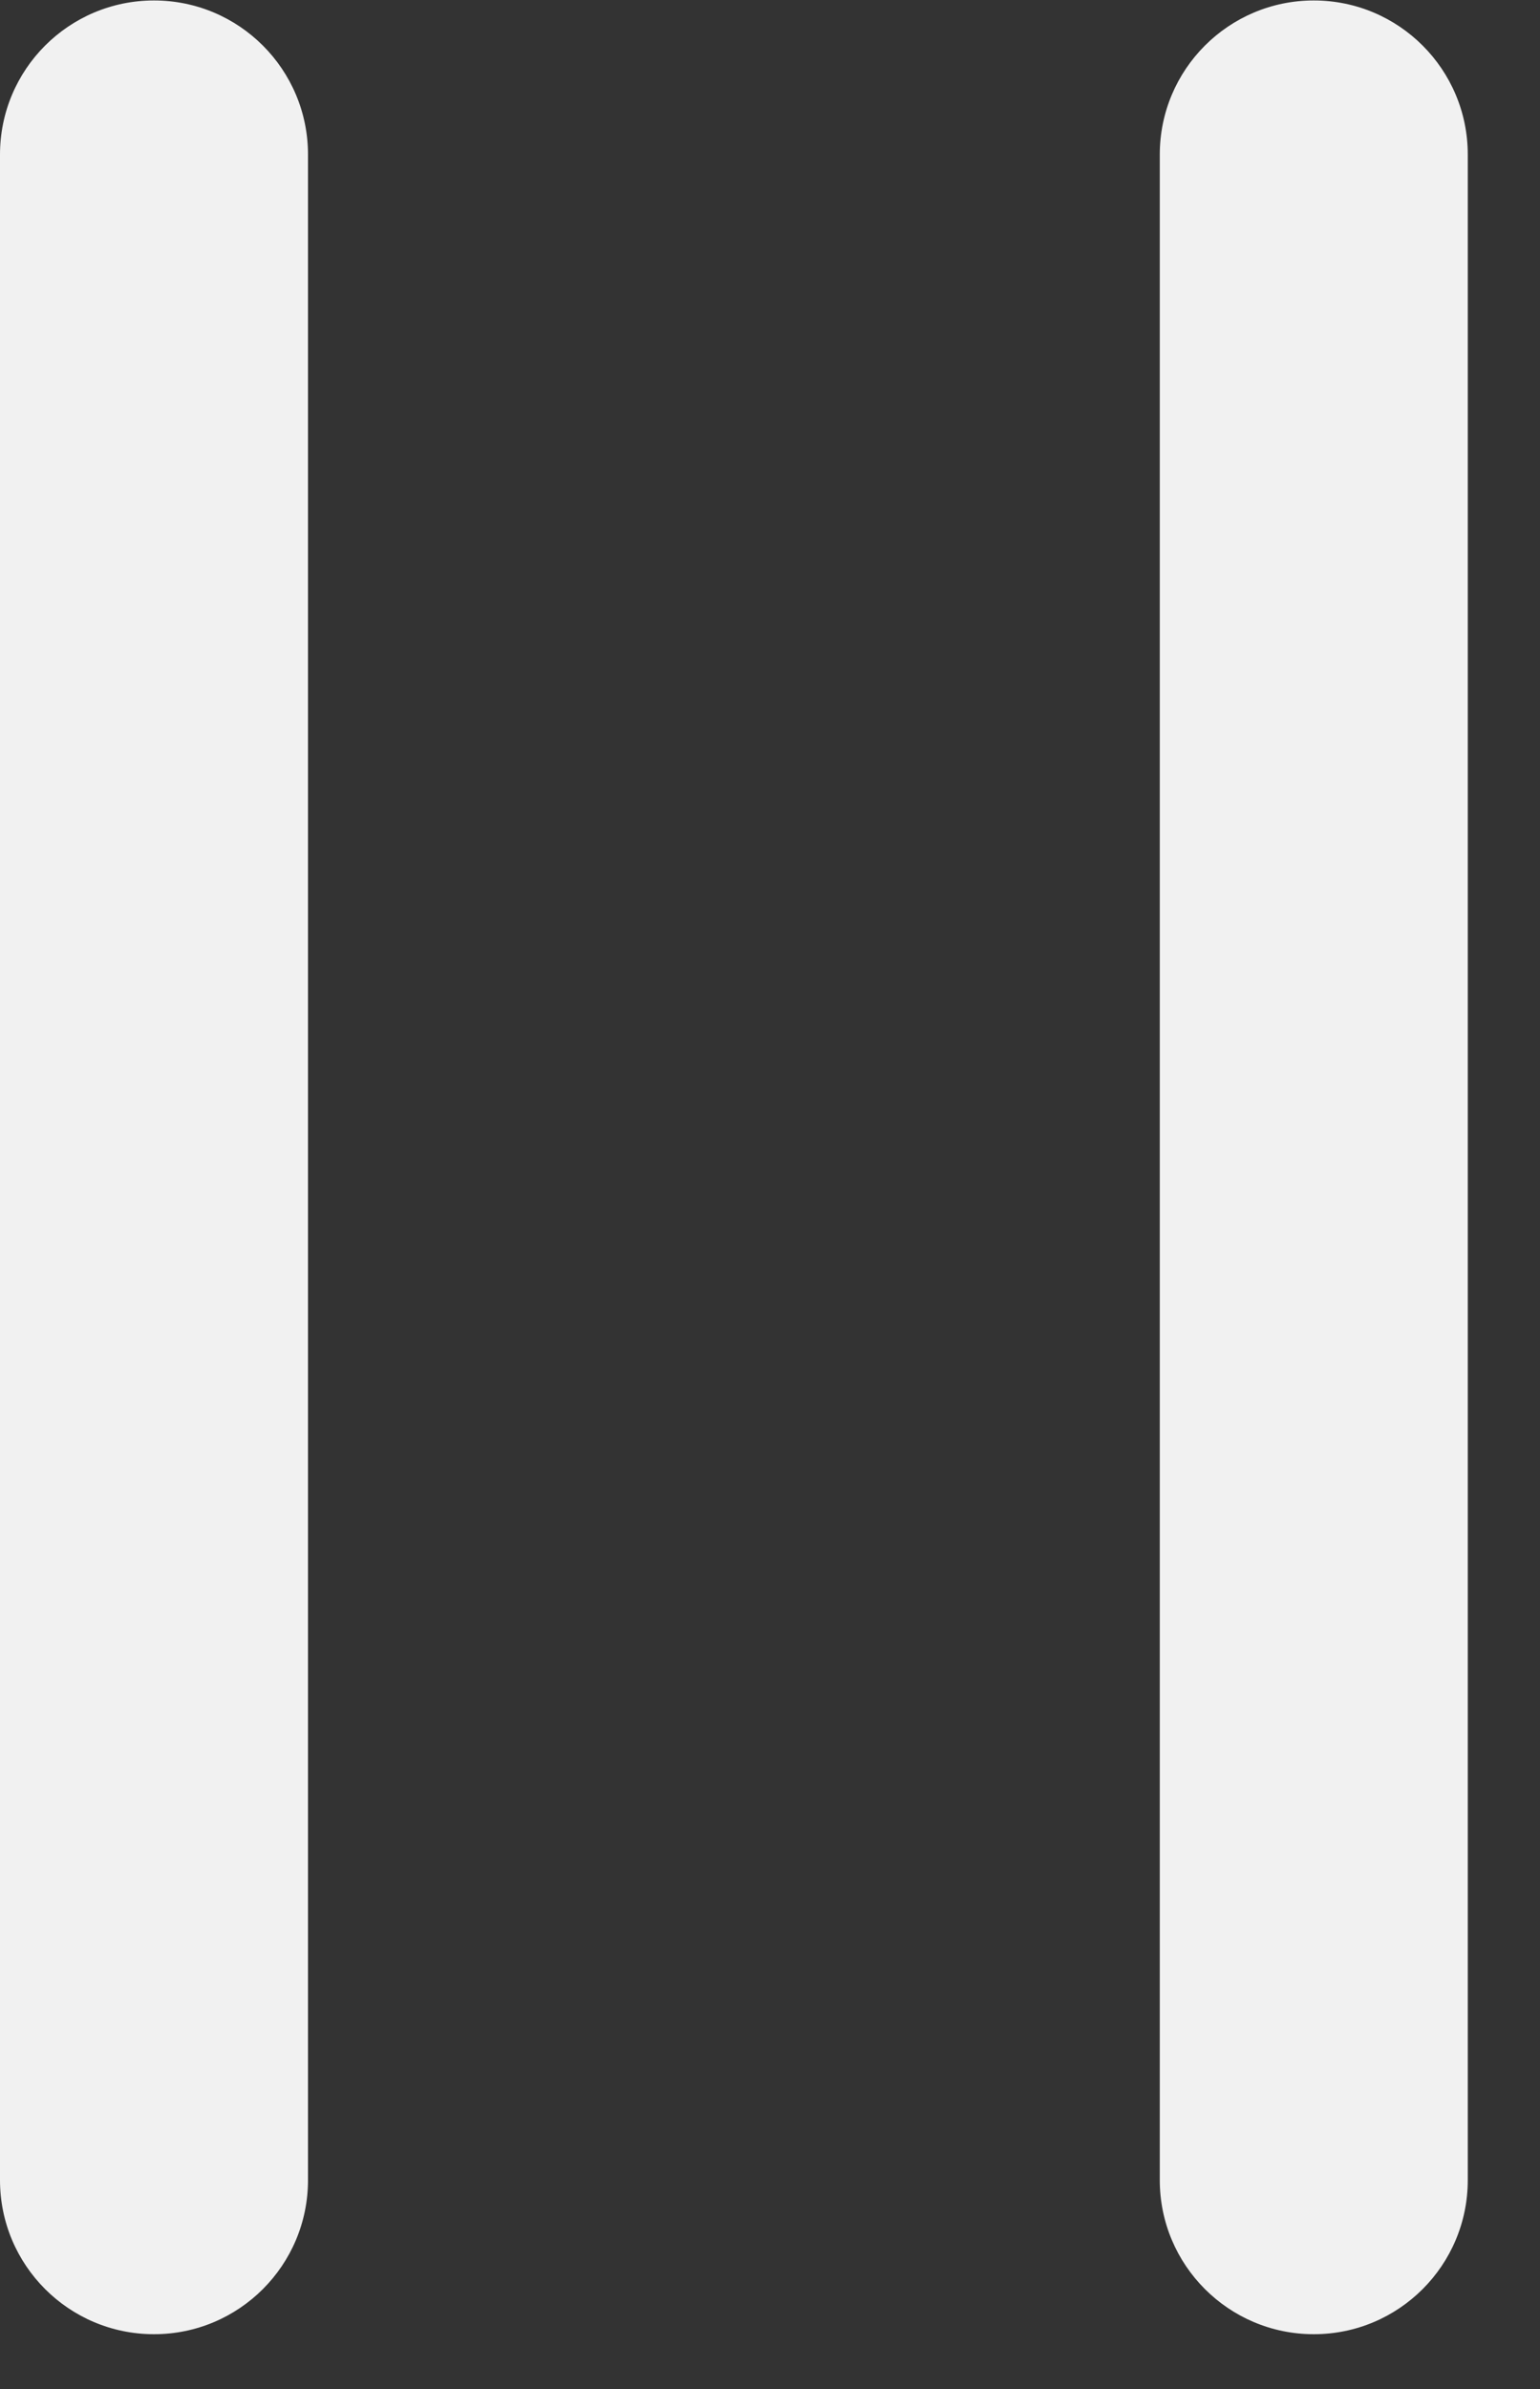 <svg width="20" height="31" viewBox="0 0 20 31" fill="none" xmlns="http://www.w3.org/2000/svg">
<rect x="0" y="0" width="20" height="31" fill="#333333" stroke="none"/>
<path d="M19.062 2.006C19.062 0.901 18.167 0.006 17.062 0.006C15.958 0.006 15.062 0.901 15.062 2.006H19.062ZM15.062 28.289C15.062 29.394 15.958 30.289 17.062 30.289C18.167 30.289 19.062 29.394 19.062 28.289H15.062ZM0 28.289C0 29.394 0.895 30.289 2 30.289C3.105 30.289 4 29.394 4 28.289H0ZM4 2.006C4 0.901 3.105 0.006 2 0.006C0.895 0.006 0 0.901 0 2.006H4ZM15.062 2.006V28.289H19.062V2.006H15.062ZM4 28.289V2.006H0V28.289H4Z" fill="#F1F1F1"/>
</svg>
